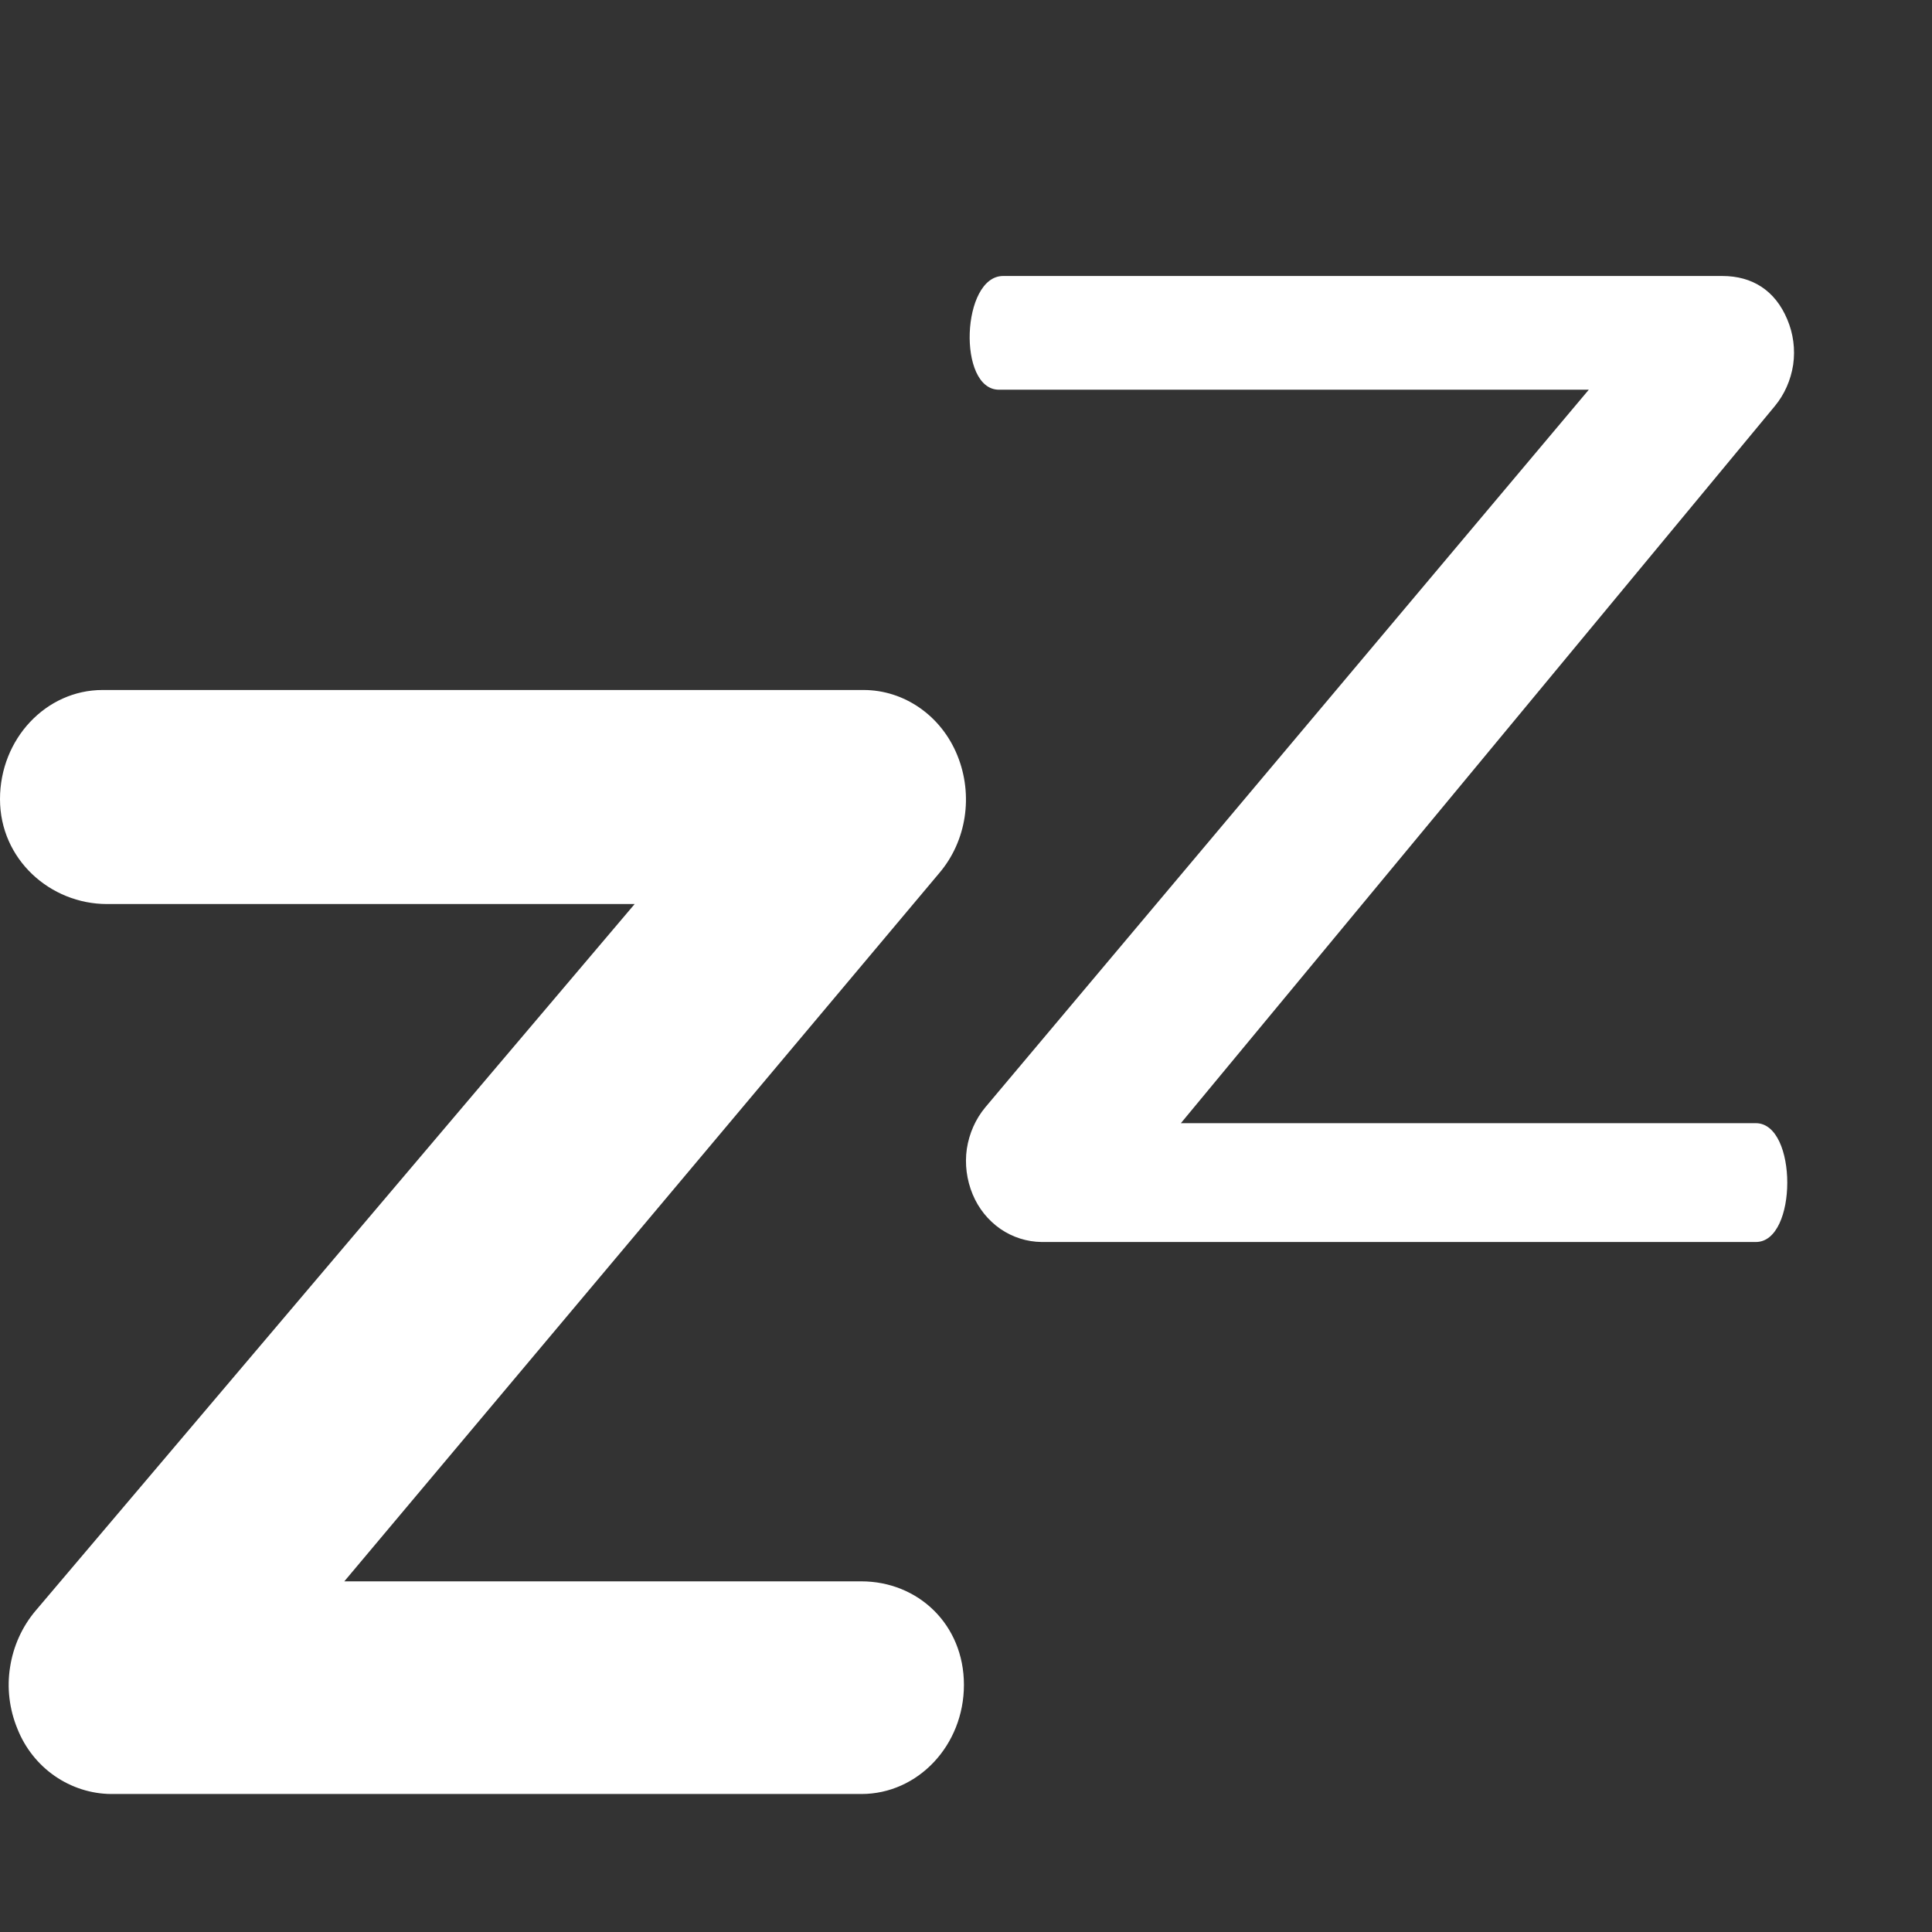 <svg width="14" height="14" viewBox="0 0 14 14" fill="none" xmlns="http://www.w3.org/2000/svg">
<rect x="0" y="0" width="14" height="14" fill="#333333" stroke="none"/>
<path fill-rule="evenodd" clip-rule="evenodd" d="M6.242 13H0.806C0.66 12.999 0.517 12.953 0.396 12.869C0.275 12.785 0.181 12.666 0.126 12.527C0.068 12.386 0.049 12.231 0.073 12.081C0.096 11.93 0.16 11.788 0.257 11.673L4.599 6.551H0.775C0.365 6.551 0 6.228 0 5.791C0 5.354 0.334 5 0.743 5H6.258C6.551 5 6.82 5.185 6.937 5.473C7.055 5.762 7.004 6.095 6.806 6.327L2.495 11.459H6.241C6.652 11.459 6.985 11.771 6.985 12.209C6.985 12.646 6.653 13 6.242 13V13Z" fill="white"/>
<path fill-rule="evenodd" clip-rule="evenodd" d="M12.724 9H7.549C7.442 8.999 7.338 8.966 7.249 8.905C7.16 8.843 7.09 8.756 7.048 8.654C7.005 8.55 6.99 8.436 7.006 8.325C7.023 8.214 7.069 8.109 7.14 8.024L11.513 2.824H7.239C6.936 2.824 6.967 2 7.269 2H12.481C12.697 2 12.863 2.104 12.951 2.314C12.995 2.417 13.01 2.531 12.994 2.643C12.977 2.754 12.931 2.859 12.86 2.944L8.557 8.139H12.724C13.027 8.14 13.027 9 12.724 9Z" fill="white"/>
</svg>
